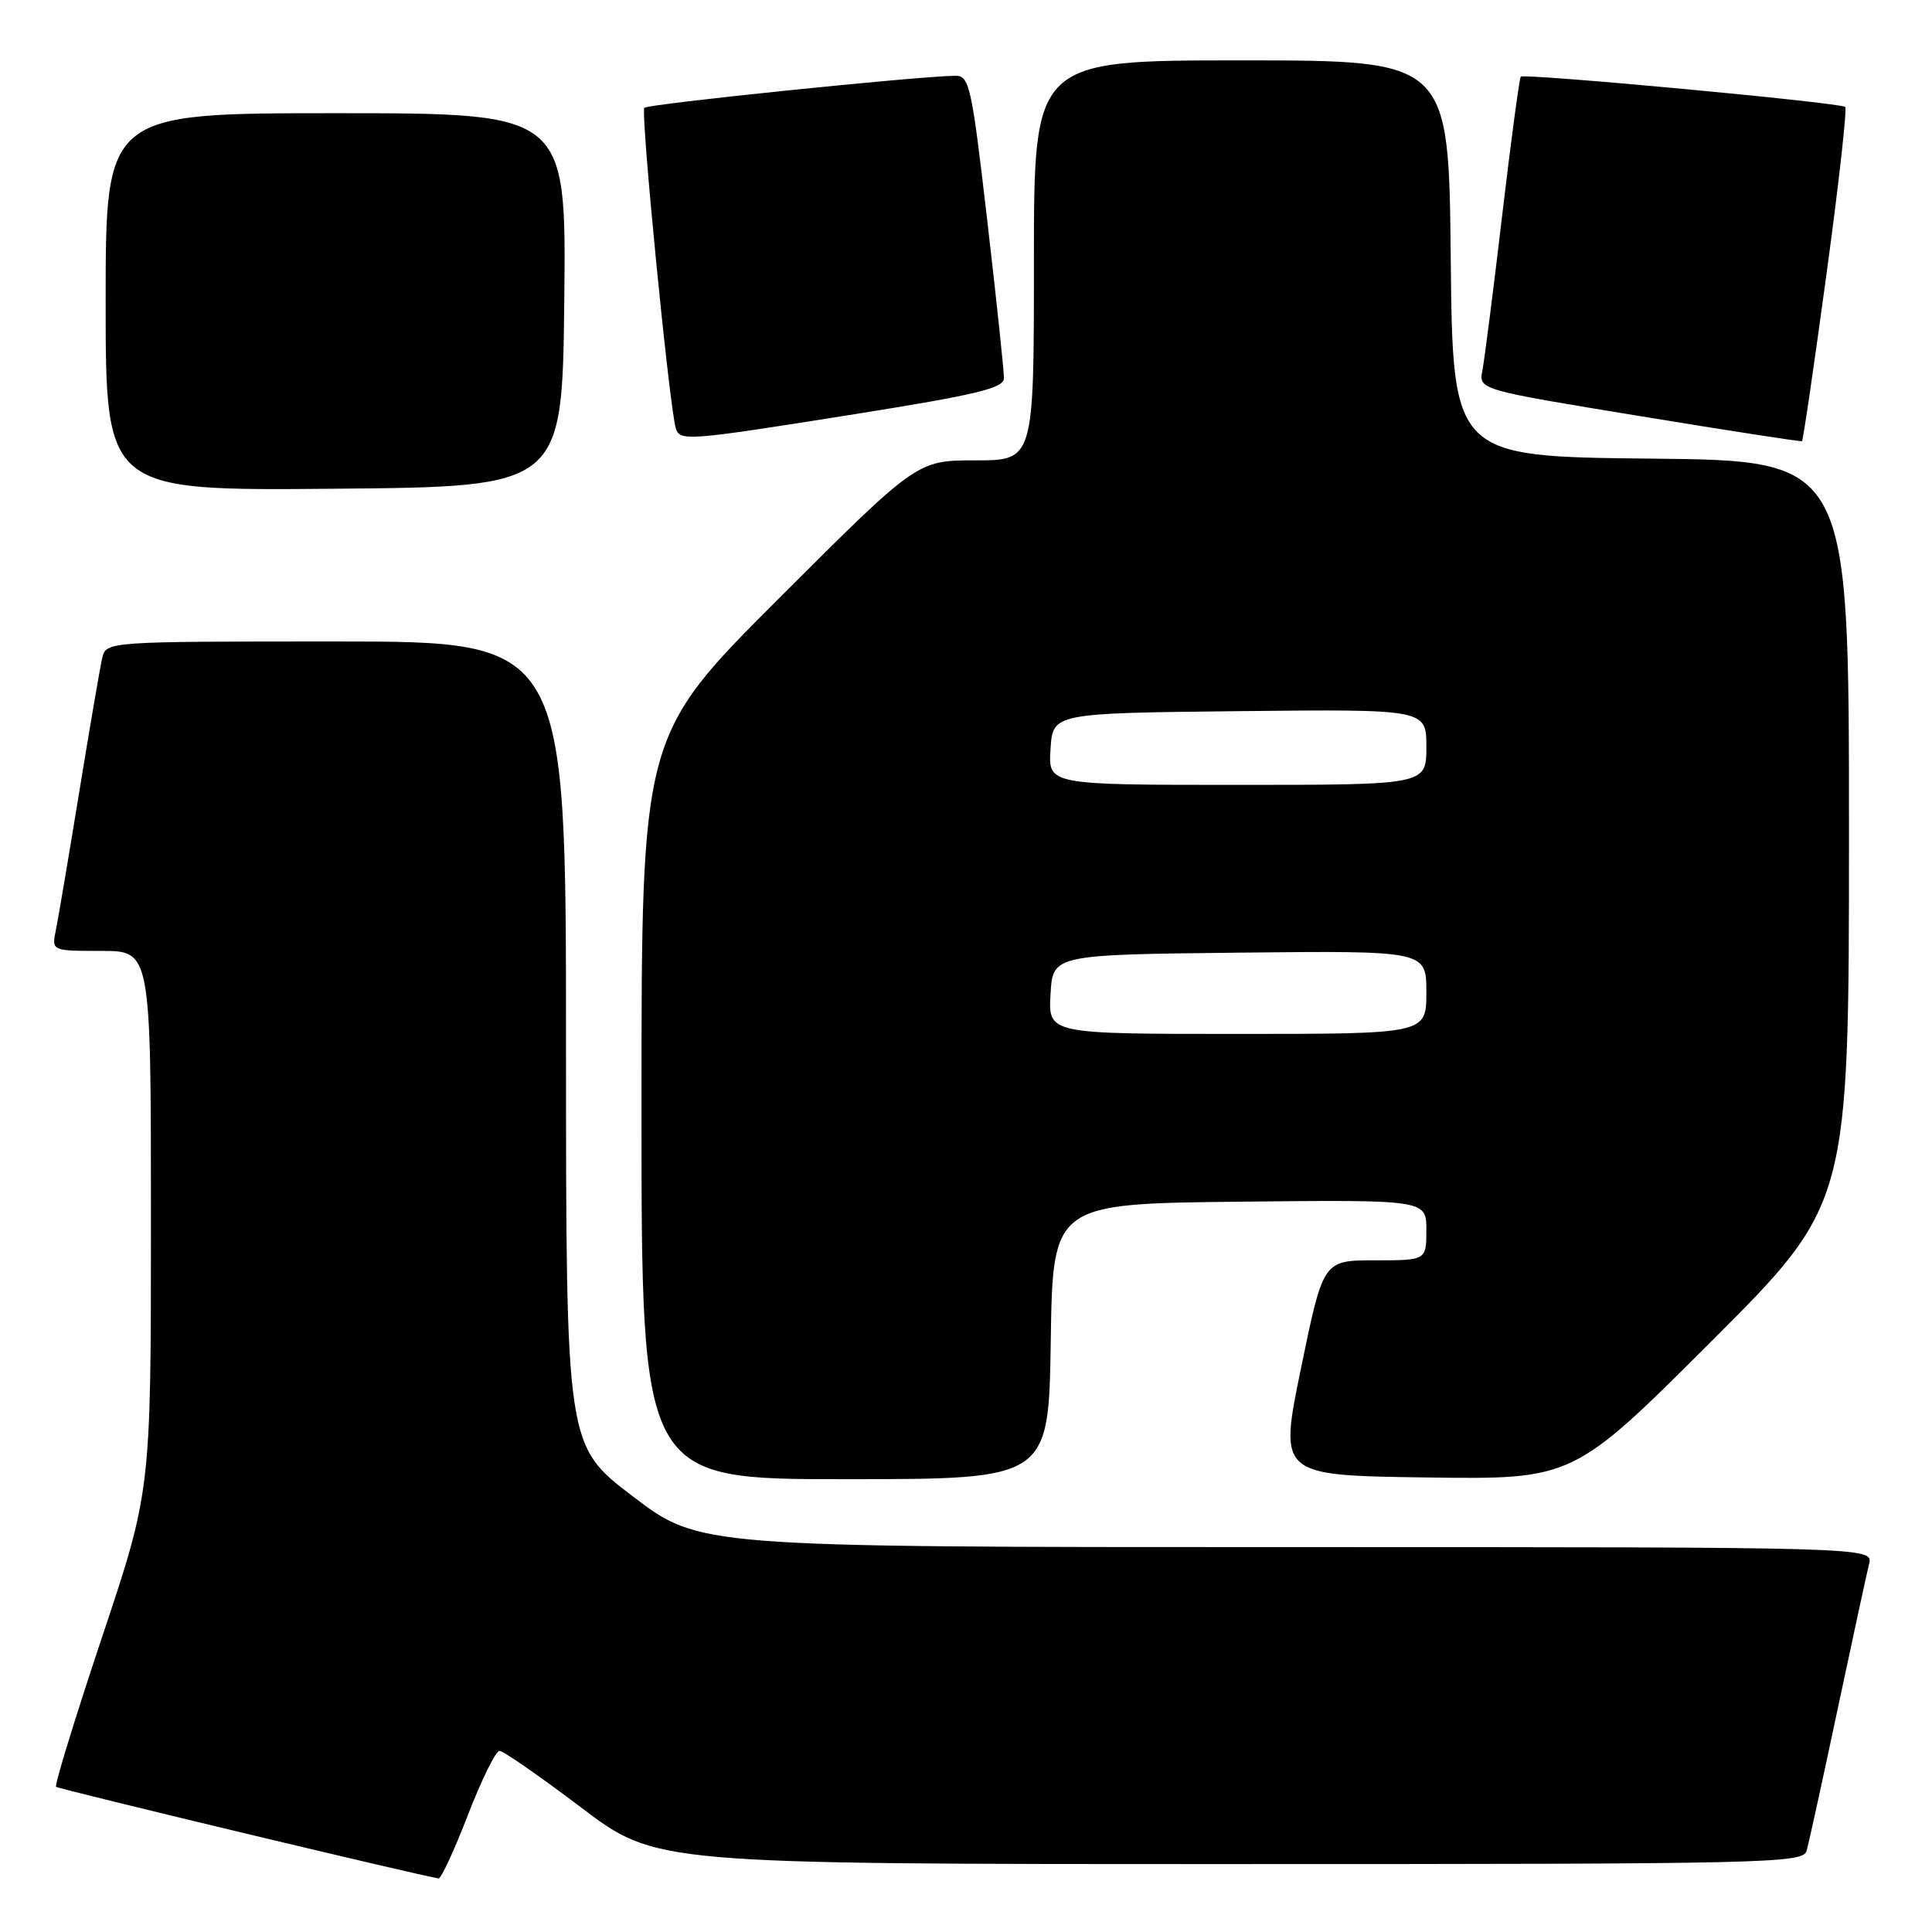 <?xml version="1.0" encoding="UTF-8" standalone="no"?>
<!DOCTYPE svg PUBLIC "-//W3C//DTD SVG 1.1//EN" "http://www.w3.org/Graphics/SVG/1.1/DTD/svg11.dtd" >
<svg xmlns="http://www.w3.org/2000/svg" xmlns:xlink="http://www.w3.org/1999/xlink" version="1.1" viewBox="0 0 256 256">
 <g >
 <path fill="currentColor"
d=" M 62.00 240.50 C 63.81 235.82 65.69 232.00 66.19 232.00 C 66.69 232.00 71.55 235.38 77.00 239.50 C 86.90 247.00 86.90 247.00 162.88 247.00 C 234.39 247.00 238.90 246.90 239.38 245.25 C 239.66 244.29 241.51 235.85 243.49 226.50 C 245.48 217.15 247.35 208.49 247.66 207.25 C 248.22 205.00 248.22 205.00 170.44 205.00 C 92.67 205.00 92.67 205.00 83.83 198.26 C 75.00 191.53 75.00 191.53 75.00 138.26 C 75.00 85.00 75.00 85.00 44.52 85.00 C 14.04 85.00 14.04 85.00 13.53 87.25 C 13.25 88.49 11.88 96.47 10.49 105.00 C 9.10 113.53 7.71 121.74 7.40 123.25 C 6.84 126.00 6.84 126.00 13.42 126.00 C 20.00 126.00 20.00 126.00 20.00 161.78 C 20.00 197.56 20.00 197.56 13.51 216.96 C 9.95 227.63 7.21 236.54 7.43 236.76 C 7.73 237.06 55.18 248.43 58.11 248.90 C 58.44 248.96 60.19 245.18 62.00 240.50 Z  M 139.23 177.75 C 139.50 159.50 139.50 159.50 164.25 159.23 C 189.00 158.97 189.00 158.97 189.00 162.98 C 189.00 167.00 189.00 167.00 182.17 167.00 C 175.33 167.00 175.33 167.00 172.40 181.25 C 169.46 195.50 169.46 195.50 188.95 195.77 C 208.44 196.04 208.44 196.04 226.72 177.78 C 245.00 159.52 245.00 159.52 245.00 110.28 C 245.00 61.03 245.00 61.03 218.75 60.77 C 192.50 60.50 192.50 60.50 192.23 34.25 C 191.97 8.00 191.97 8.00 164.48 8.00 C 137.00 8.00 137.00 8.00 137.00 34.50 C 137.00 61.00 137.00 61.00 129.26 61.00 C 121.52 61.00 121.52 61.00 103.26 79.24 C 85.00 97.48 85.00 97.48 85.00 146.74 C 85.00 196.00 85.00 196.00 111.98 196.00 C 138.95 196.00 138.95 196.00 139.23 177.75 Z  M 74.77 39.75 C 75.03 15.00 75.03 15.00 44.52 15.00 C 14.00 15.00 14.00 15.00 14.00 40.01 C 14.00 65.03 14.00 65.03 44.25 64.76 C 74.50 64.50 74.50 64.50 74.77 39.75 Z  M 242.00 36.46 C 243.64 24.46 244.76 14.43 244.50 14.17 C 243.93 13.60 201.98 9.69 201.51 10.16 C 201.33 10.35 200.22 18.60 199.05 28.50 C 197.89 38.40 196.70 47.65 196.43 49.07 C 195.92 51.63 195.92 51.63 217.21 55.12 C 228.92 57.05 238.62 58.54 238.77 58.46 C 238.92 58.37 240.37 48.47 242.00 36.46 Z  M 113.25 54.88 C 129.43 52.30 133.00 51.44 133.03 50.12 C 133.04 49.23 132.05 39.84 130.82 29.25 C 128.73 11.23 128.45 10.00 126.54 10.04 C 121.23 10.13 85.89 13.78 85.38 14.28 C 84.85 14.81 88.69 53.99 89.55 56.75 C 90.09 58.49 91.02 58.42 113.25 54.88 Z  M 139.20 131.75 C 139.50 126.50 139.50 126.50 164.25 126.23 C 189.00 125.97 189.00 125.97 189.00 131.48 C 189.00 137.00 189.00 137.00 163.95 137.00 C 138.90 137.00 138.90 137.00 139.20 131.75 Z  M 139.20 99.25 C 139.50 94.50 139.50 94.50 164.25 94.23 C 189.00 93.97 189.00 93.97 189.00 98.98 C 189.00 104.00 189.00 104.00 163.95 104.00 C 138.89 104.00 138.89 104.00 139.20 99.25 Z "/>
</g>
</svg>